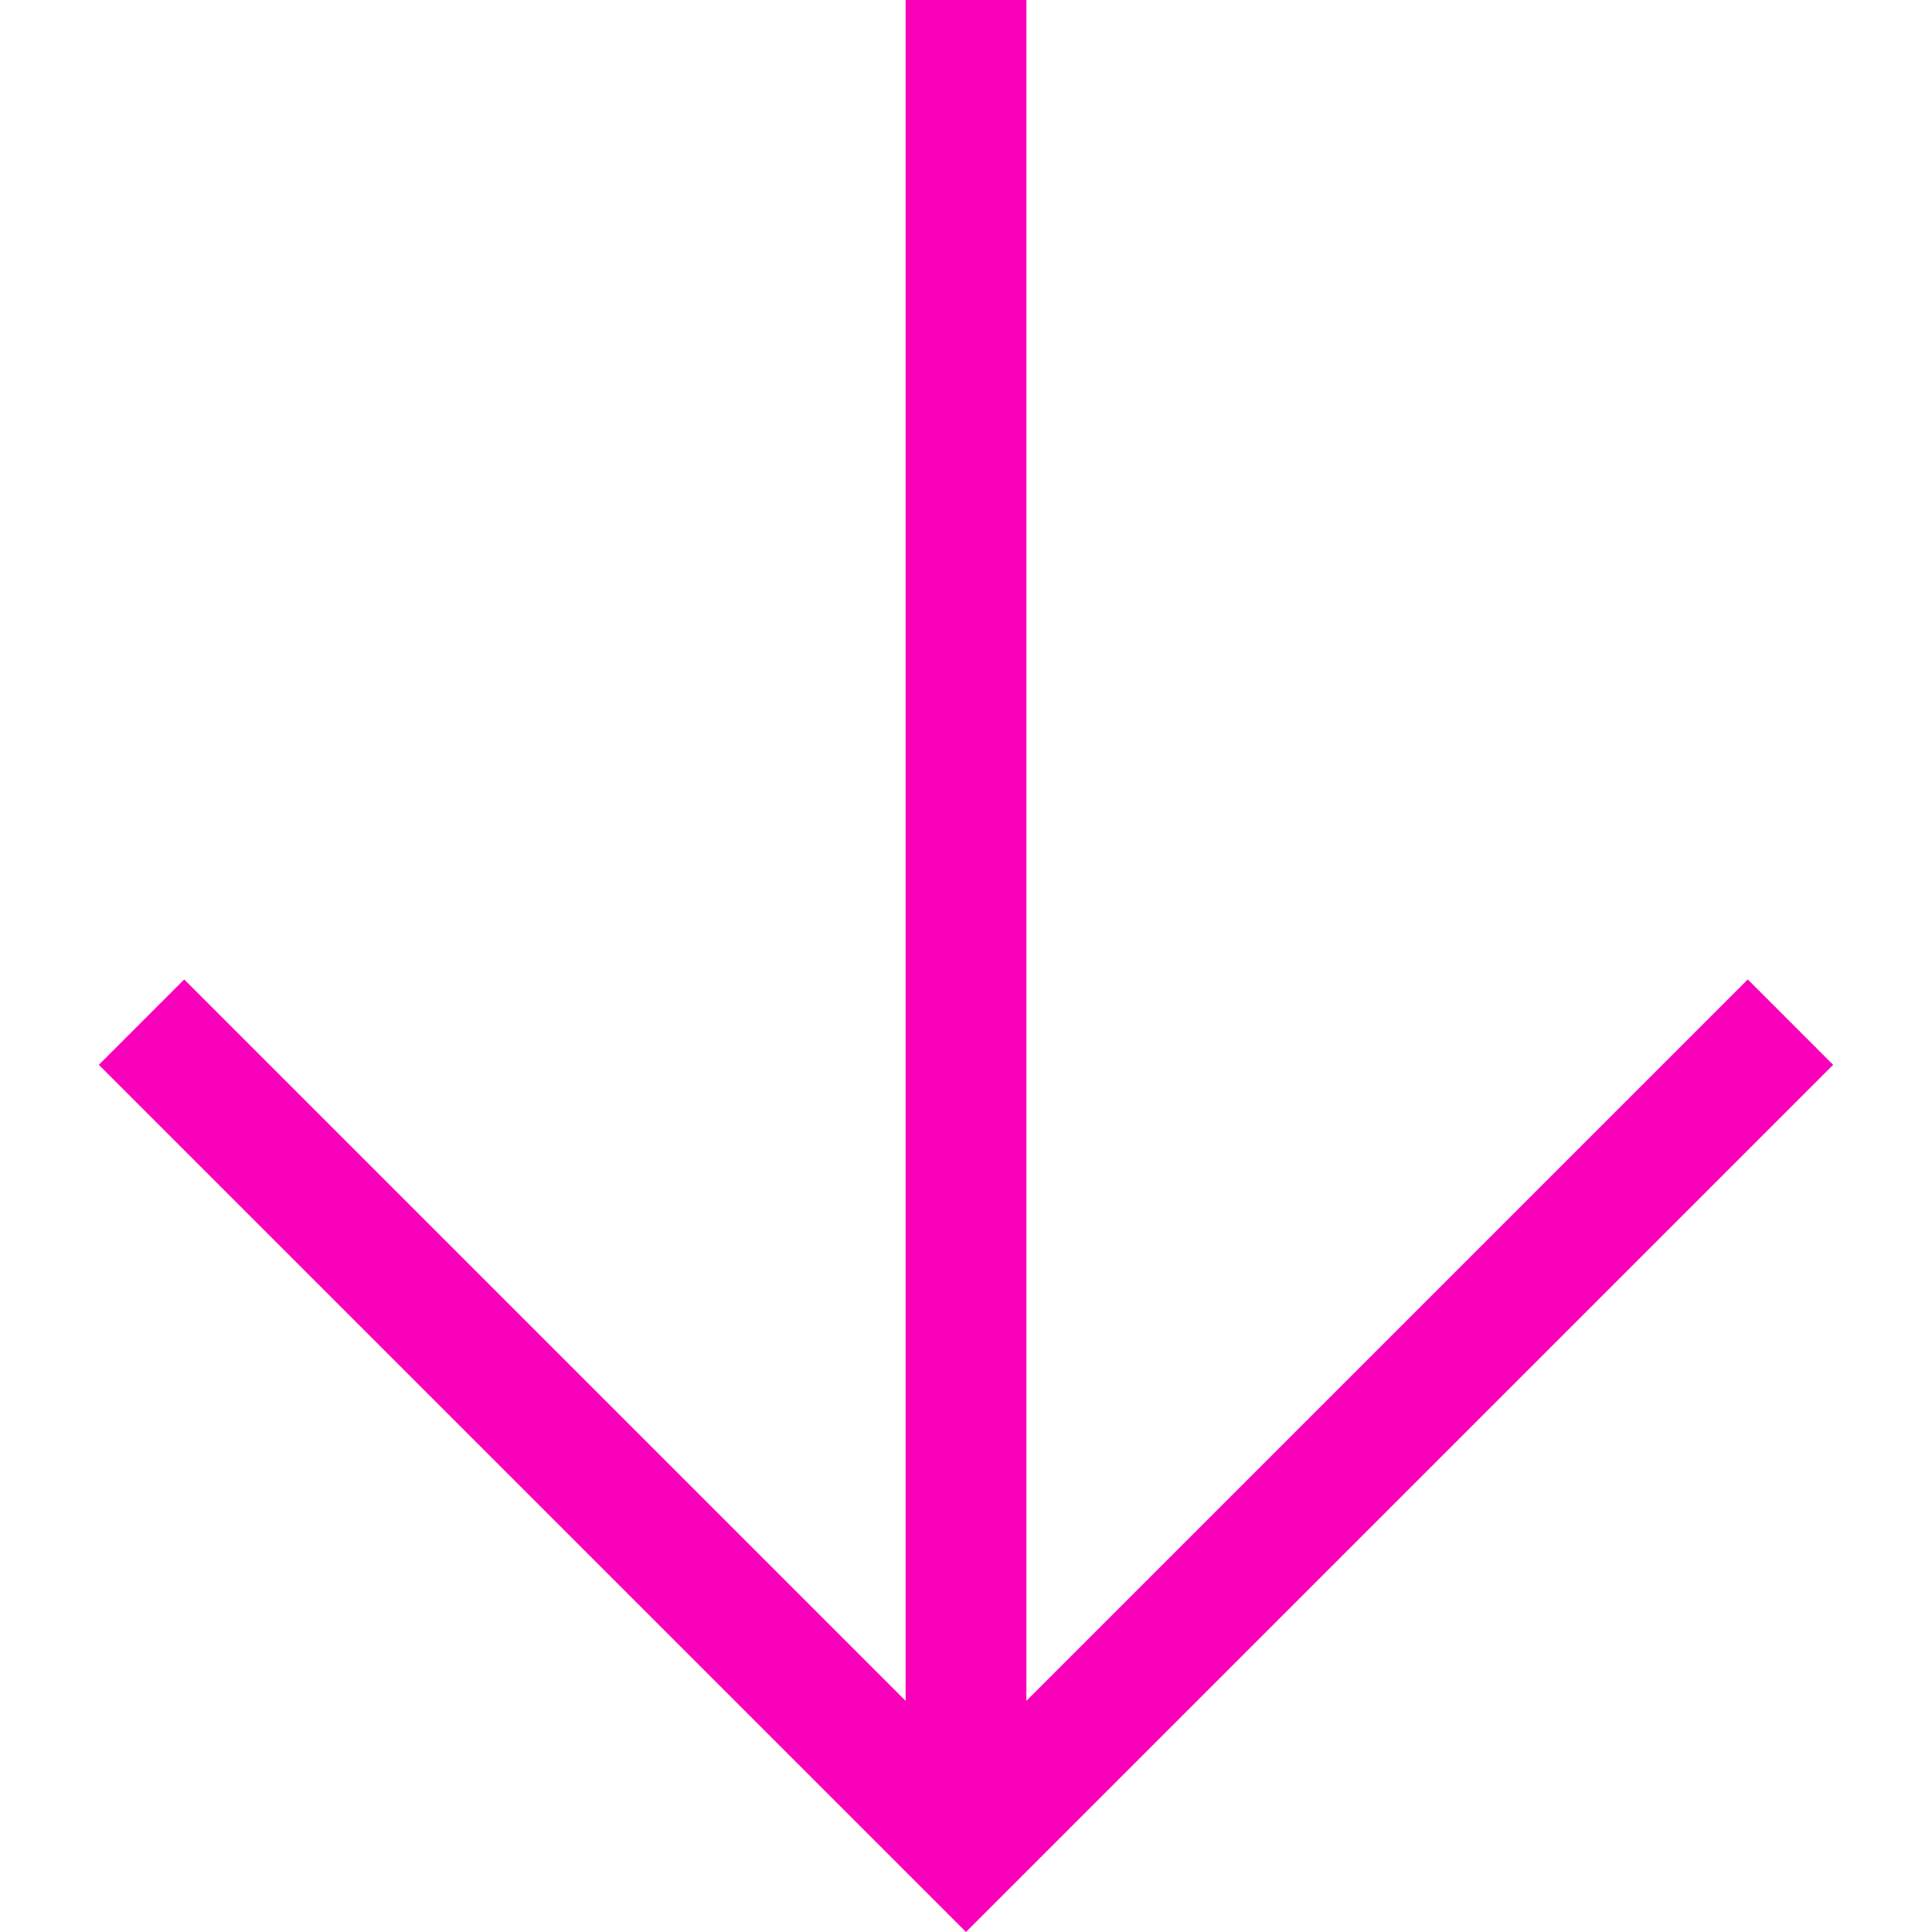 <?xml version="1.0" encoding="UTF-8" standalone="no"?>
<svg
   xmlns:dc="http://purl.org/dc/elements/1.1/"
   xmlns:cc="http://creativecommons.org/ns#"
   xmlns:rdf="http://www.w3.org/1999/02/22-rdf-syntax-ns#"
   xmlns:svg="http://www.w3.org/2000/svg"
   xmlns="http://www.w3.org/2000/svg"
   xmlns:sodipodi="http://sodipodi.sourceforge.net/DTD/sodipodi-0.dtd"
   xmlns:inkscape="http://www.inkscape.org/namespaces/inkscape"
   id="svg4562"
   xml:space="preserve"
   enable-background="new 0 0 1024.00 1024.00"
   viewBox="0 0 1024.00 1024.00"
   height="1024"
   width="1024"
   version="1.1"
   sodipodi:docname="uE902-arrow-down.svg"
   inkscape:version="0.92.3 (2405546, 2018-03-11)"><sodipodi:namedview
   pagecolor="#ffffff"
   bordercolor="#666666"
   borderopacity="1"
   objecttolerance="10"
   gridtolerance="10"
   guidetolerance="10"
   inkscape:pageopacity="0"
   inkscape:pageshadow="2"
   inkscape:window-width="1920"
   inkscape:window-height="1017"
   id="namedview5099"
   showgrid="false"
   inkscape:zoom="0.4609375"
   inkscape:cx="479.11059"
   inkscape:cy="745.67442"
   inkscape:window-x="-8"
   inkscape:window-y="-8"
   inkscape:window-maximized="1"
   inkscape:current-layer="svg4562" /><defs
   id="defs4566" />
	
	
<path
   style="fill:#f900bb;fill-opacity:1;stroke:none;stroke-width:0.966"
   d="M 971.619,564.381 557.254,978.746 512,1024 466.746,978.746 52.381,564.381 97.635,519.125 480,901.492 V -4.9999994e-7 h 64 V 901.492 L 926.365,519.125 Z"
   id="rect5644"
   inkscape:connector-curvature="0" /></svg>